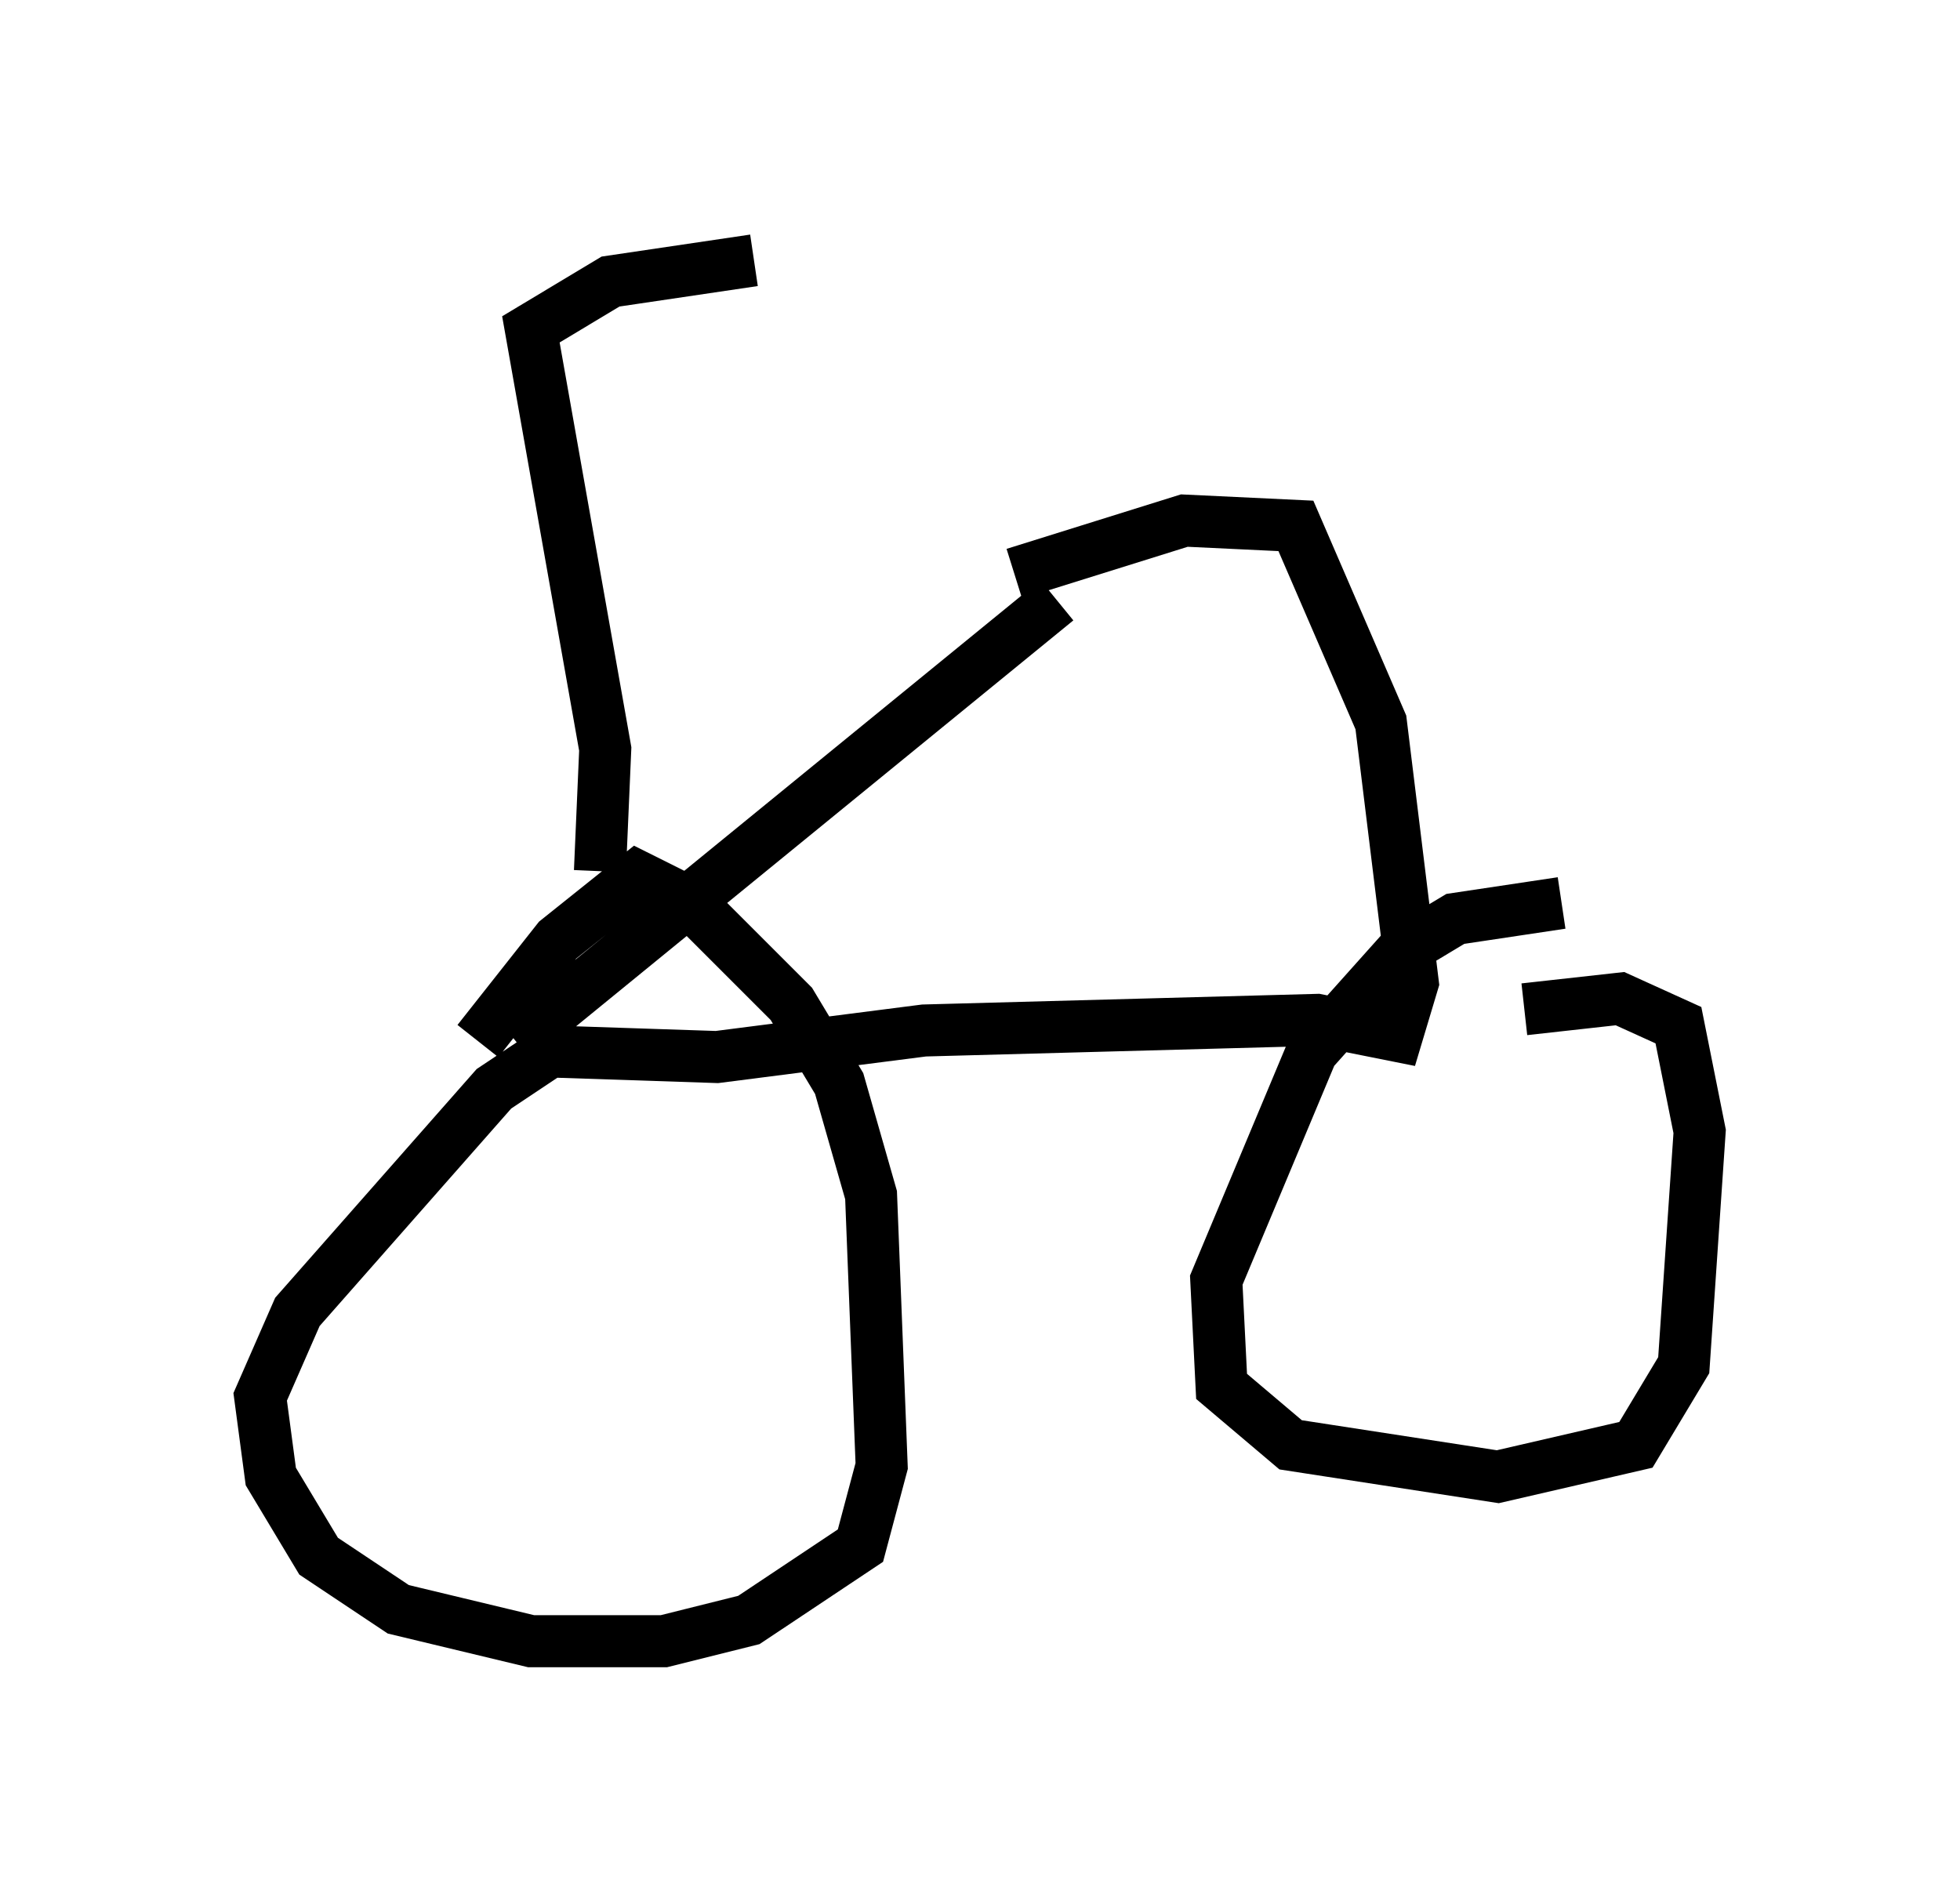 <?xml version="1.0" encoding="utf-8" ?>
<svg baseProfile="full" height="36.542" version="1.1" width="37.665" xmlns="http://www.w3.org/2000/svg" xmlns:ev="http://www.w3.org/2001/xml-events" xmlns:xlink="http://www.w3.org/1999/xlink"><defs /><rect fill="white" height="36.542" width="37.665" x="0" y="0" /><path d="M12.044, 20.006 m-1.021, -0.102 l-1.531, 1.021 -3.777, 4.288 l-0.715, 1.633 0.204, 1.531 l0.919, 1.531 1.531, 1.021 l2.552, 0.613 2.552, 0.0 l1.633, -0.408 2.144, -1.429 l0.408, -1.531 -0.204, -5.206 l-0.613, -2.144 -0.919, -1.531 l-1.94, -1.94 -1.021, -0.51 l-1.531, 1.225 -1.531, 1.94 m20.825, -2.654 l-2.042, 0.306 -1.021, 0.613 l-1.735, 1.94 -1.838, 4.39 l0.102, 2.042 1.327, 1.123 l3.981, 0.613 2.654, -0.613 l0.919, -1.531 0.306, -4.492 l-0.408, -2.042 -1.123, -0.51 l-1.838, 0.204 m-8.983, -7.861 l-10.004, 8.167 0.408, 0.51 l3.063, 0.102 3.981, -0.51 l7.554, -0.204 1.531, 0.306 l0.306, -1.021 -0.613, -5.002 l-1.633, -3.777 -2.144, -0.102 l-3.267, 1.021 m-7.963, 5.717 l0.102, -2.348 -1.429, -8.065 l1.531, -0.919 2.756, -0.408 " fill="none" stroke="black" stroke-width="1" /></svg>